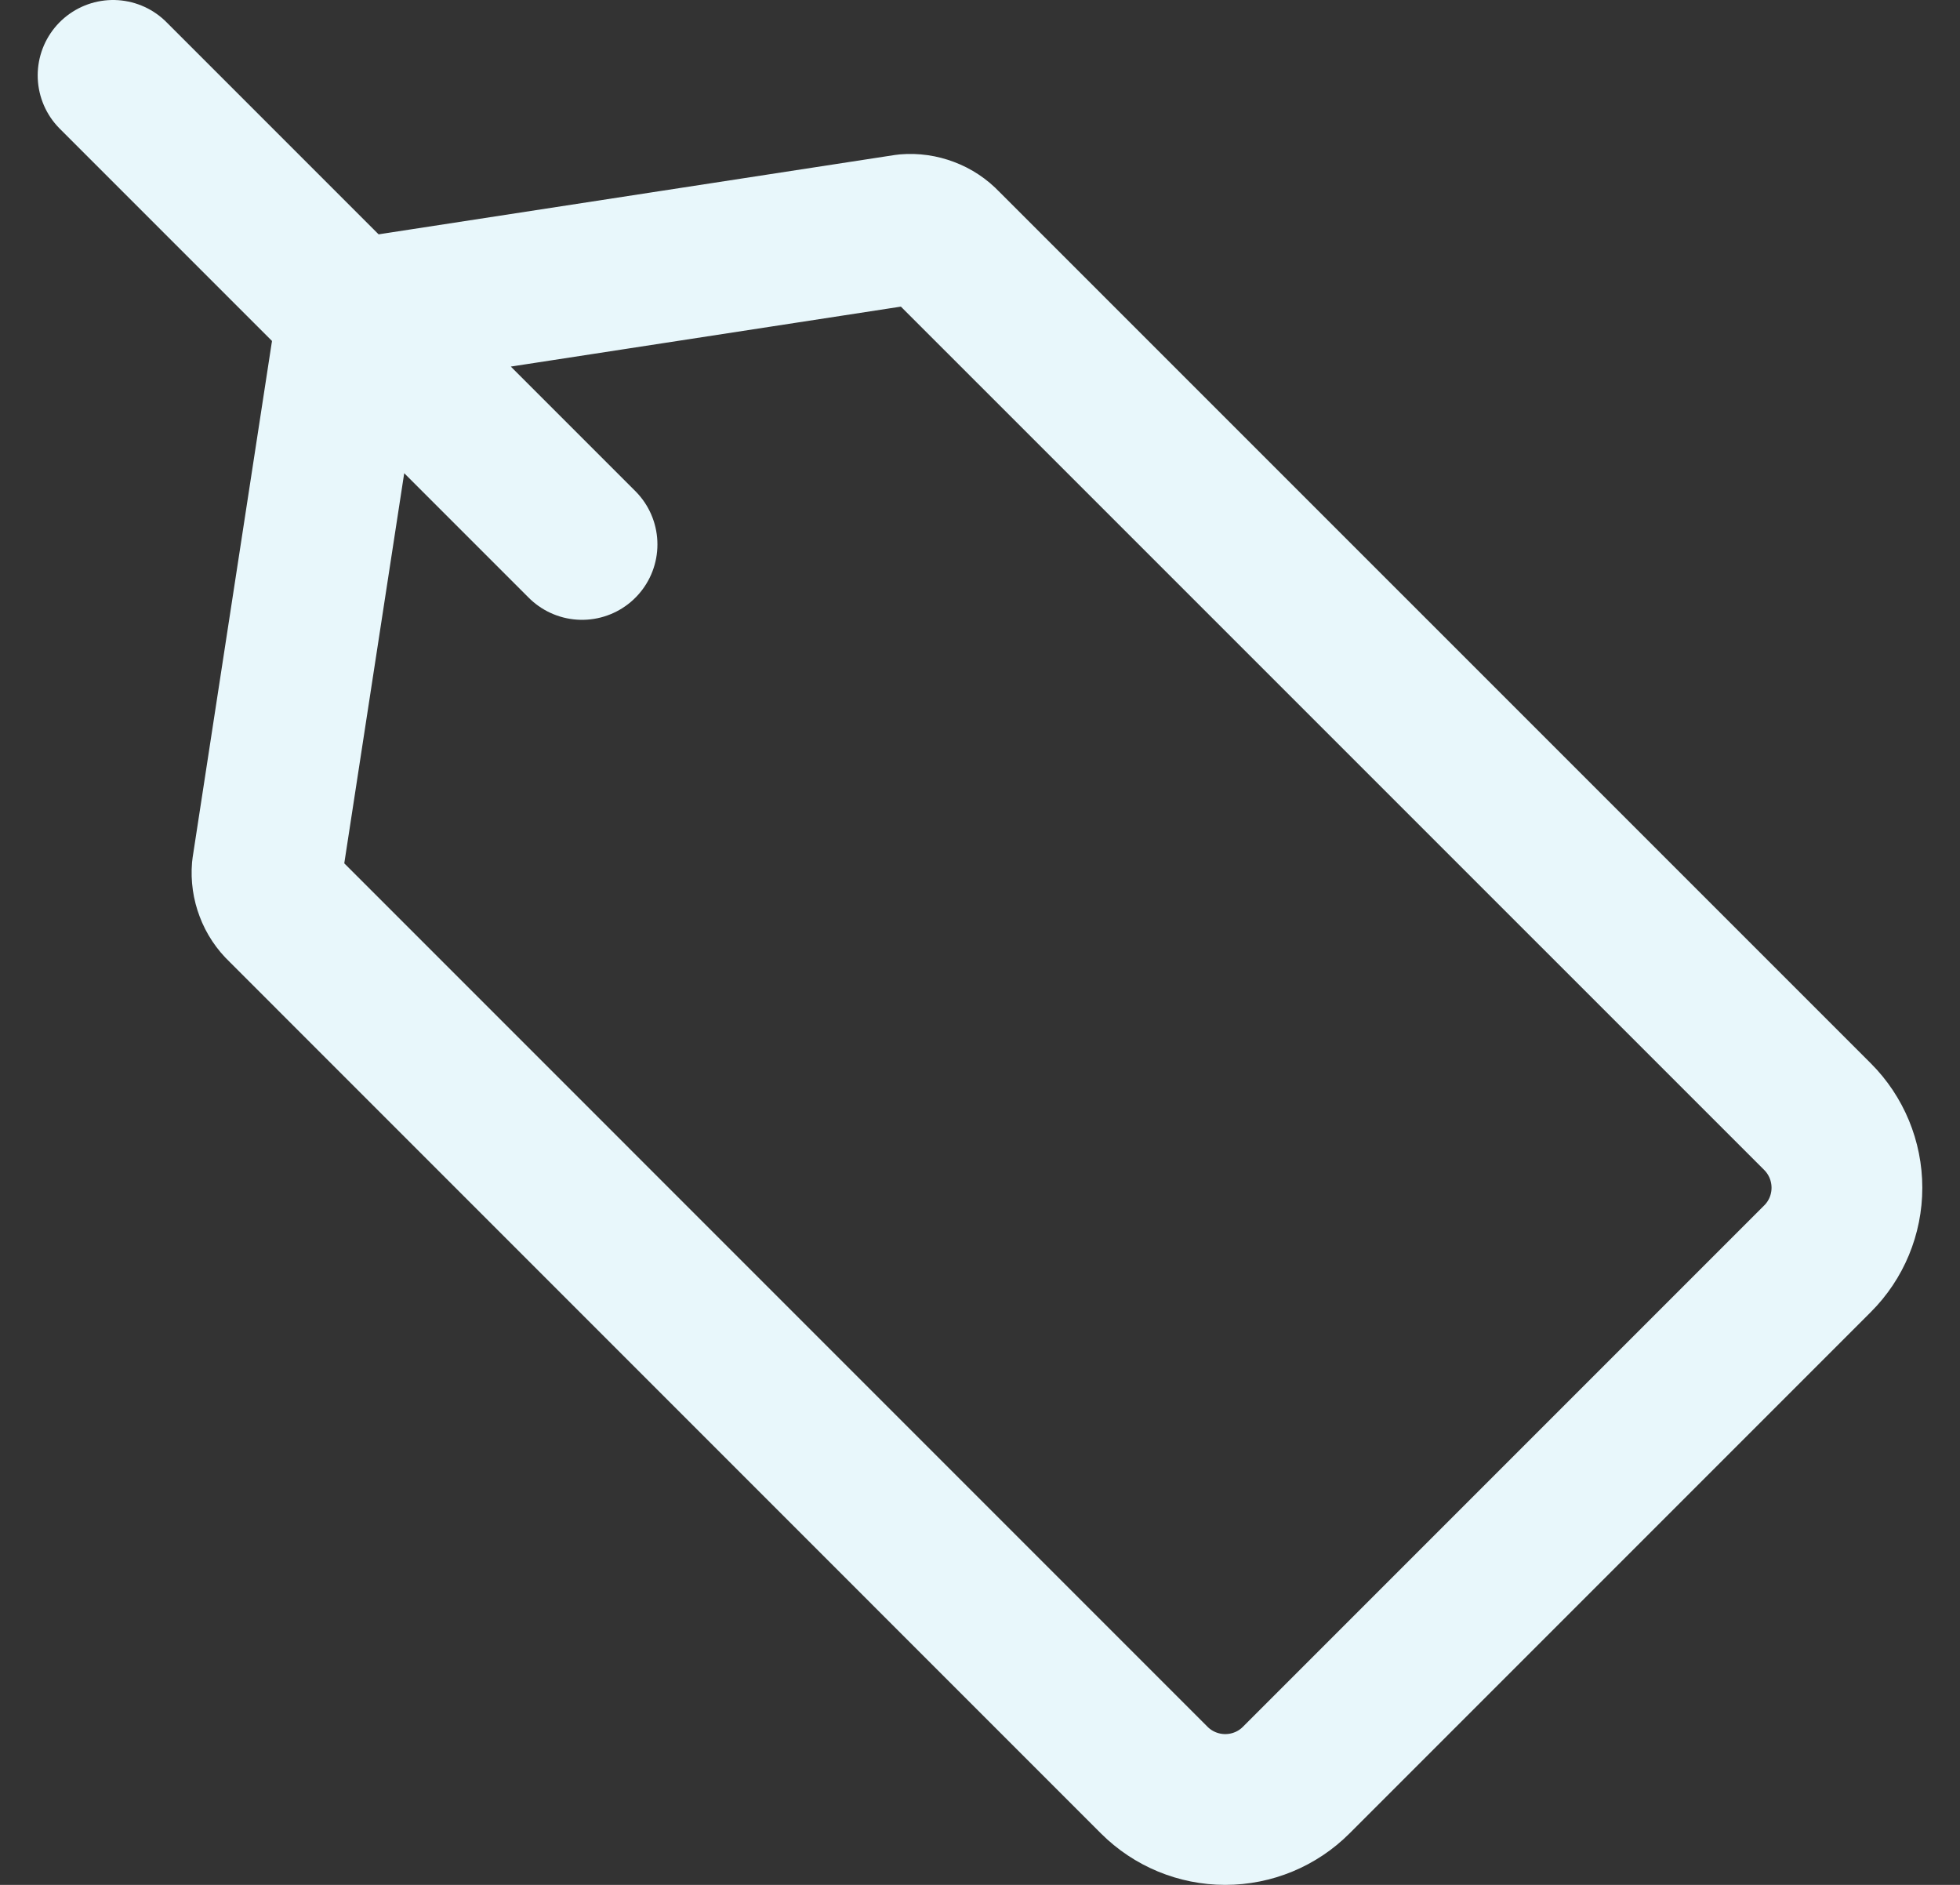 <svg xmlns="http://www.w3.org/2000/svg" width="26" height="25" viewBox="0 0 26 25" fill="none">
<rect x="0" y="0" width="26" height="25" fill="#333333" stroke="none"/>
<path id="Vector" d="M7.721 7.221L1.5 1M24.11 16.695L17.195 23.61C16.946 23.86 16.607 24 16.253 24C15.9 24 15.561 23.86 15.311 23.61L3.74 12.038C3.671 11.973 3.617 11.892 3.584 11.803C3.55 11.714 3.536 11.618 3.544 11.523L4.593 4.697C4.605 4.541 4.673 4.394 4.784 4.284C4.894 4.173 5.041 4.105 5.197 4.093L12.023 3.044C12.118 3.036 12.214 3.05 12.303 3.084C12.392 3.117 12.473 3.171 12.538 3.24L24.11 14.811C24.36 15.061 24.5 15.4 24.5 15.754C24.5 16.107 24.36 16.446 24.11 16.695Z" stroke="#E8F7FB" stroke-width="2" stroke-linecap="round" stroke-linejoin="round"/>
</svg>